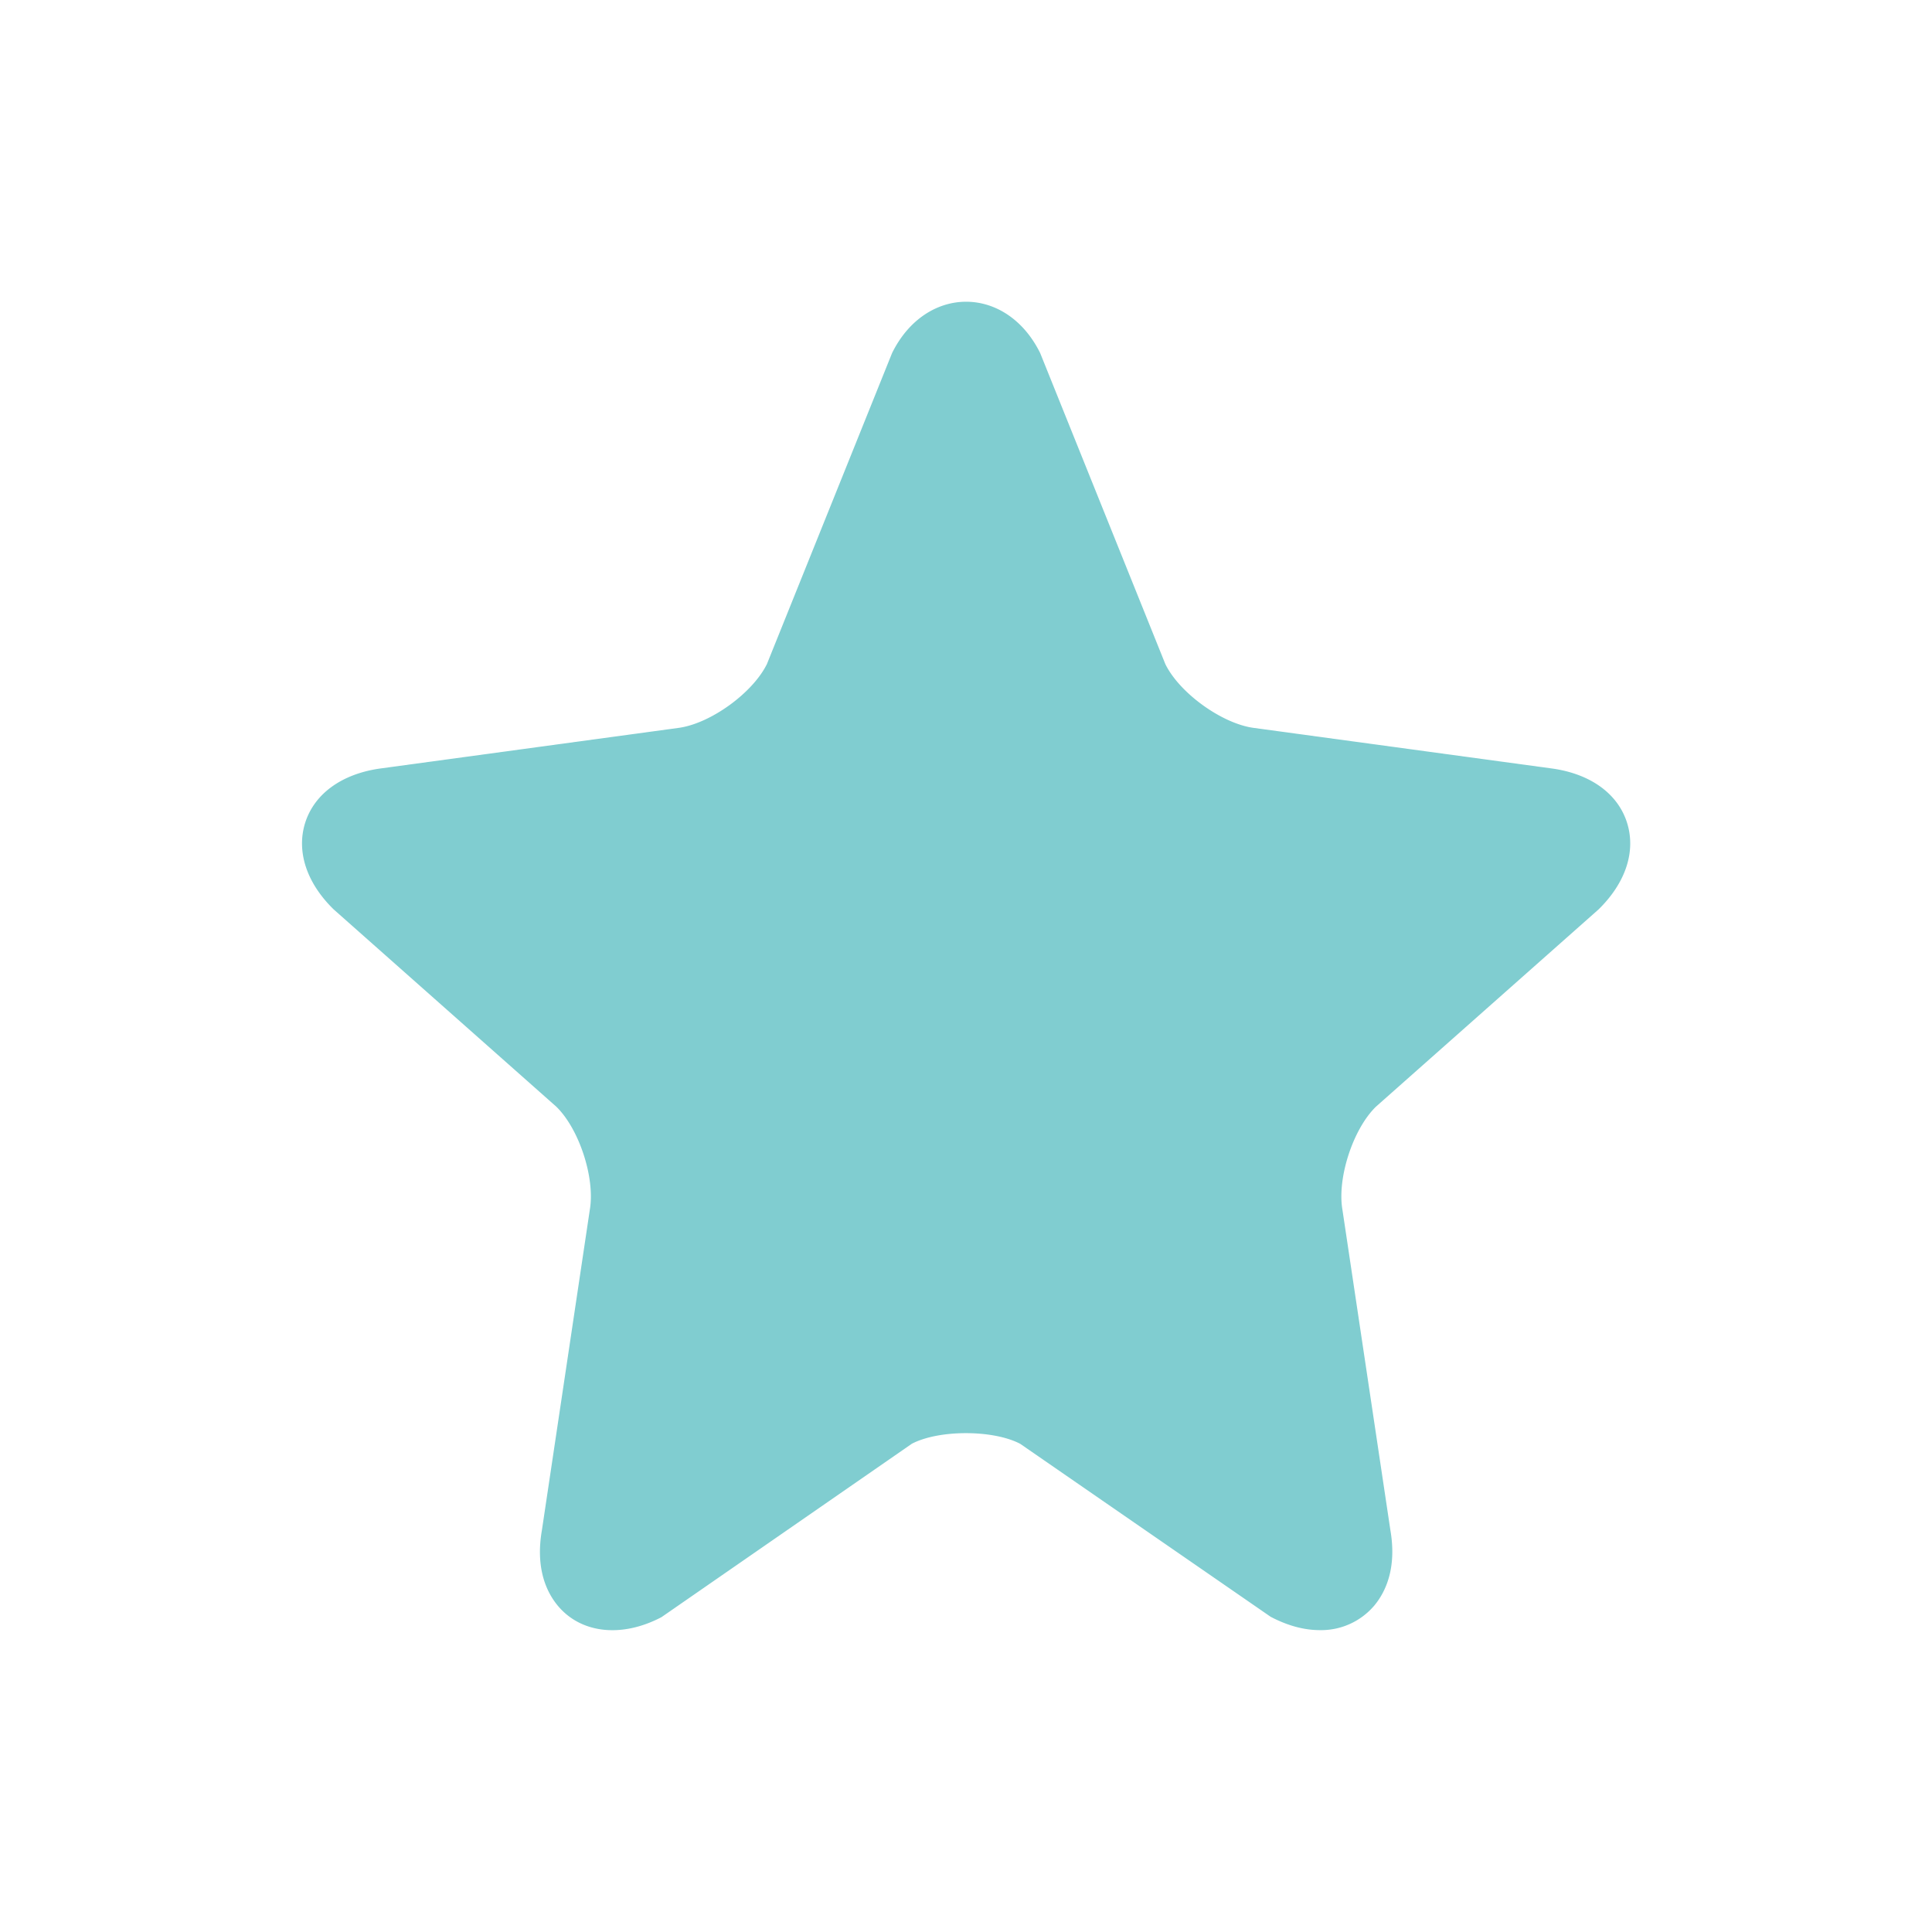 <svg xmlns:xlink="http://www.w3.org/1999/xlink" xmlns="http://www.w3.org/2000/svg" class="MuiSvgIcon-root MuiSvgIcon-fontSizeMedium MuiOriStarRating-fullStar MuiOriStarRating-star appshell-fp-z7vpva" focusable="false" aria-hidden="true" viewBox="0 0 24 24" data-testid="FavouriteFilledIcon" data-star-type="full" width="24"  height="24" ><path d="M16.394 20.25c-.195 0-.401-.056-.61-.166l-3.11-2.148c-.336-.177-1.011-.177-1.347-.001l-3.11 2.154c-.5.262-1.001.199-1.285-.139-.137-.163-.284-.459-.2-.943l.595-3.98c.067-.392-.131-1.001-.416-1.279l-2.766-2.451c-.339-.331-.467-.725-.352-1.082.116-.356.451-.598.92-.667l3.724-.507c.395-.057.914-.434 1.09-.792l1.555-3.864c.421-.849 1.418-.849 1.839 0l1.555 3.864c.175.358.695.734 1.089.792l3.725.507c.469.068.805.311.92.667.115.357-.013.75-.352 1.082l-2.766 2.451c-.285.278-.483.887-.416 1.279l.595 3.976c.084.483-.063.779-.2.943a.865.865 0 0 1-.675.304z" fill="#80CDD0"></path></svg>